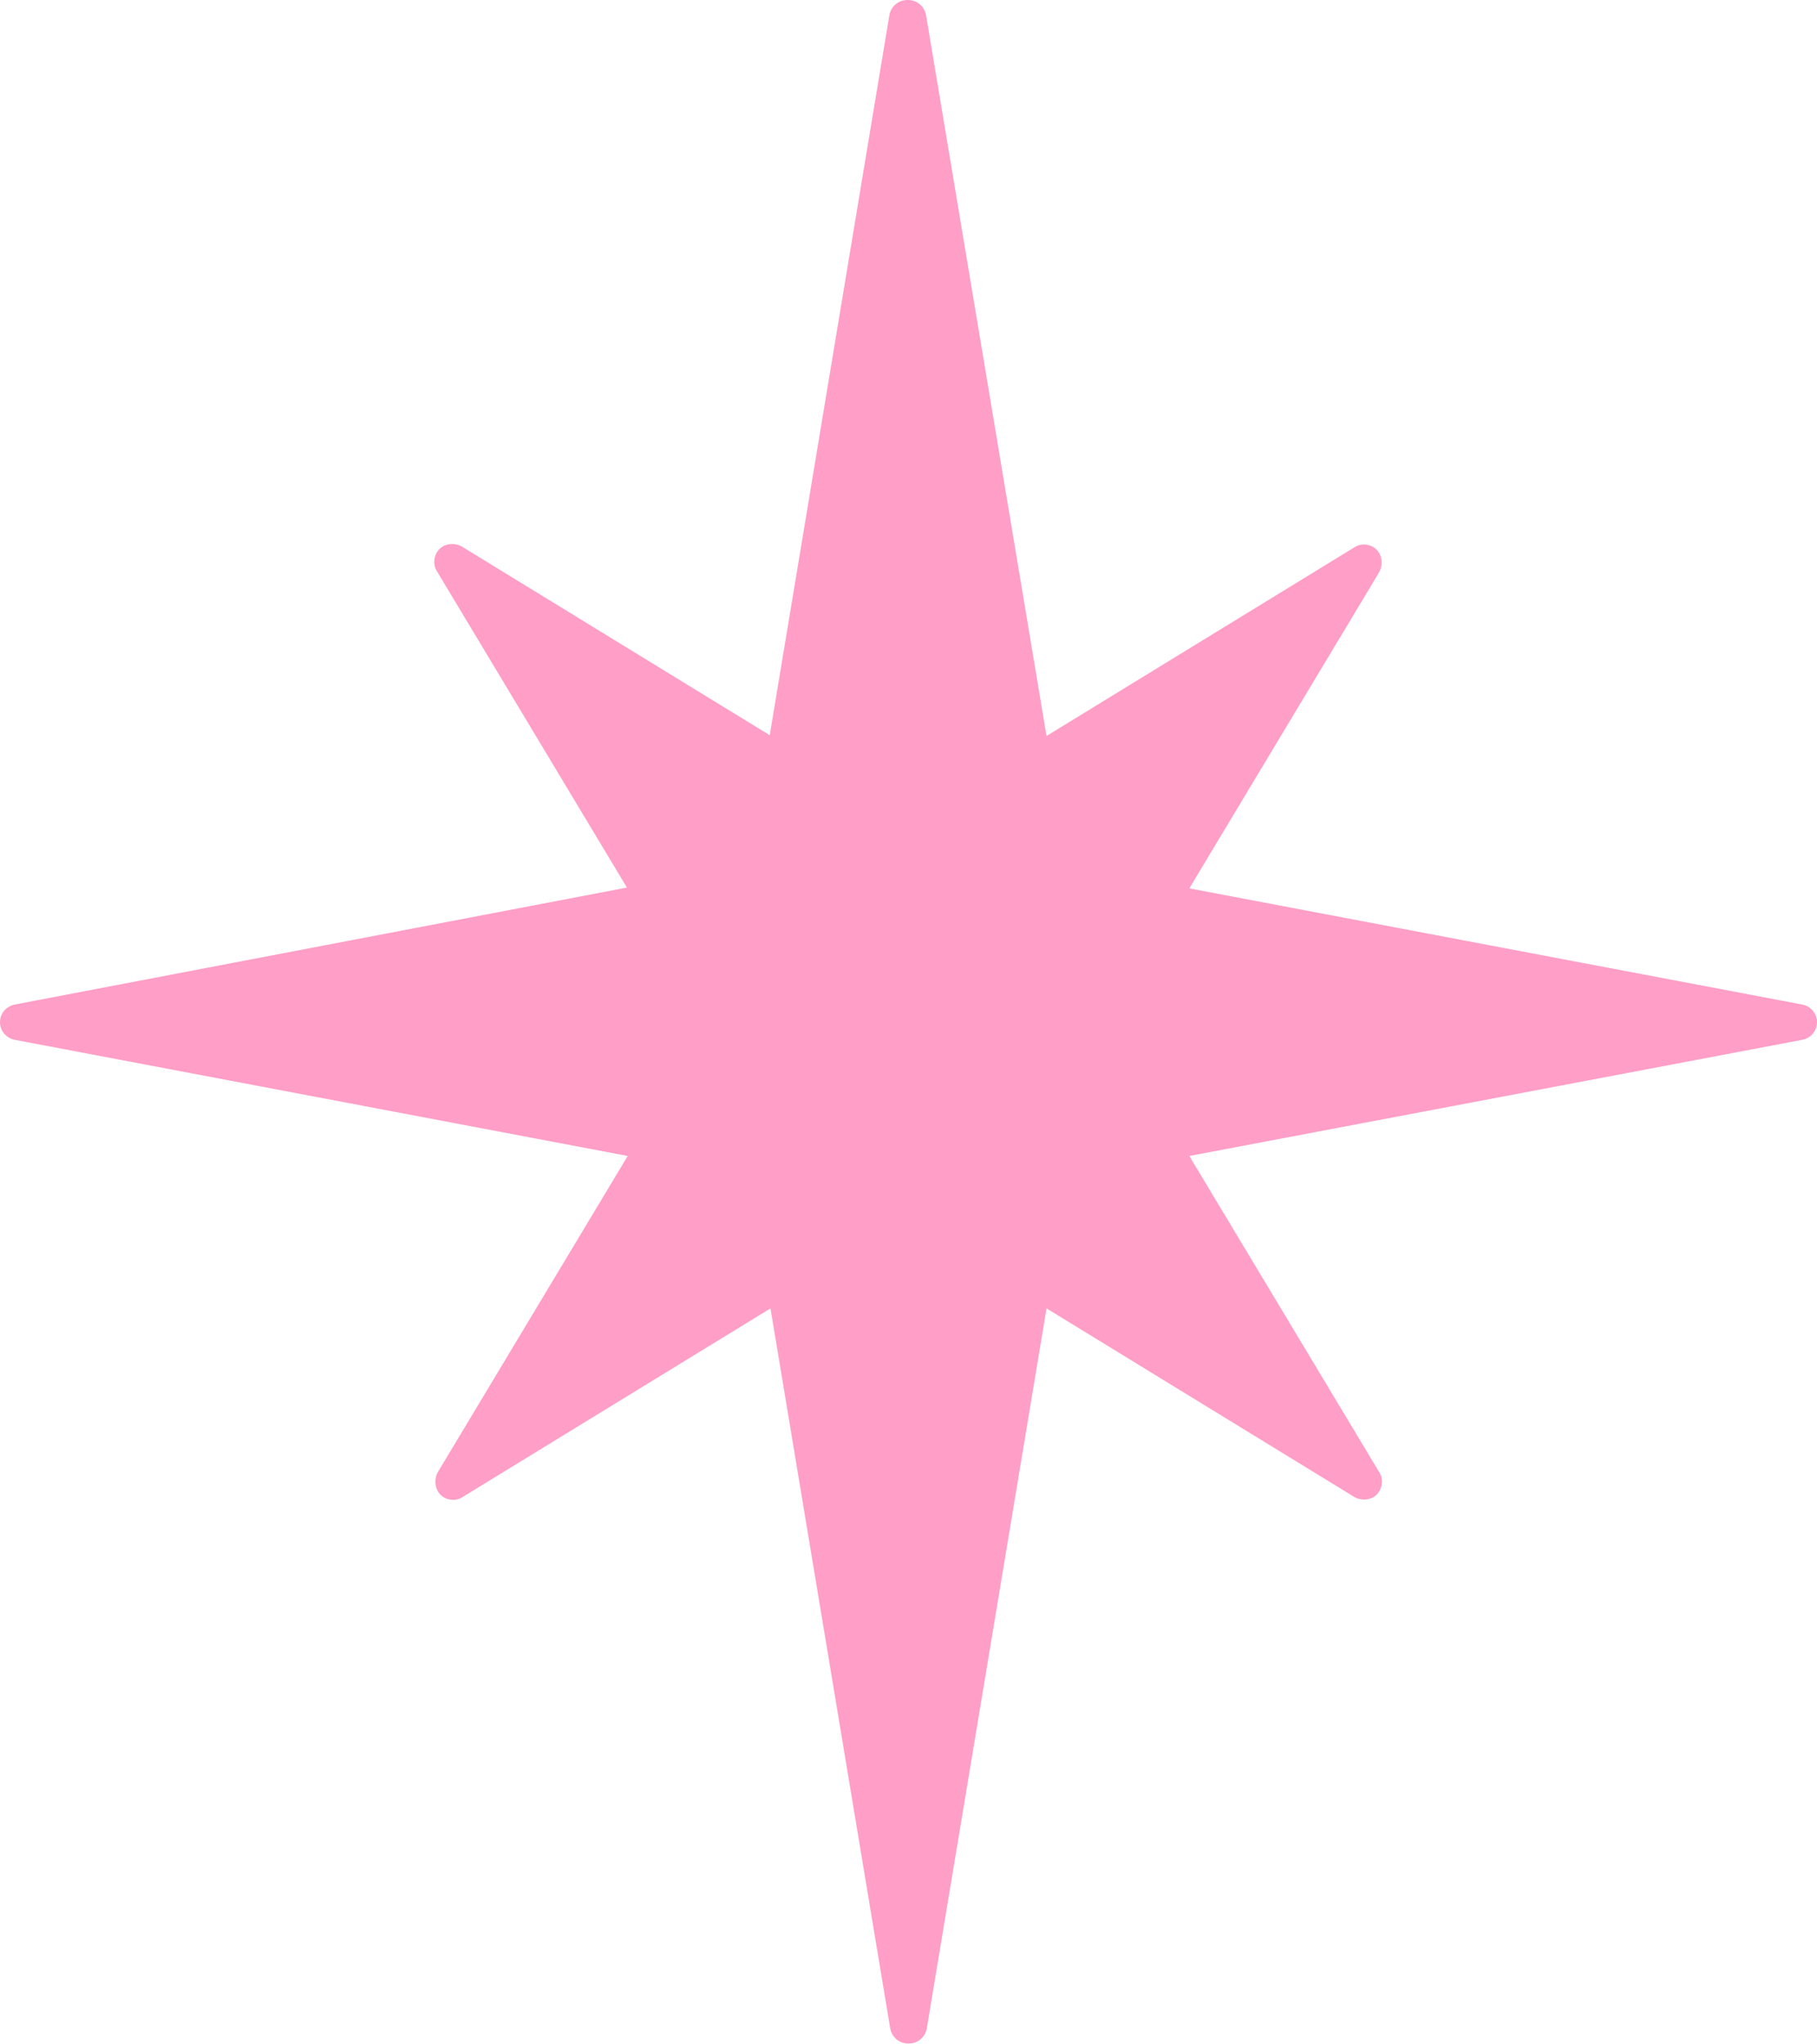 <svg width="24" height="27" viewBox="0 0 24 27" fill="none" xmlns="http://www.w3.org/2000/svg">
<path id="Vector" d="M23.8 13.266L15.709 11.733L18.216 7.559C18.269 7.463 18.258 7.336 18.184 7.261C18.111 7.187 17.984 7.165 17.889 7.229L13.823 9.72L12.232 0.202C12.211 0.085 12.116 0 11.989 0C11.863 0 11.768 0.085 11.747 0.202L10.167 9.71L6.1 7.218C6.005 7.165 5.879 7.176 5.805 7.25C5.731 7.325 5.71 7.453 5.773 7.548L8.281 11.722L0.2 13.266C0.084 13.287 0 13.383 0 13.5C0 13.617 0.084 13.713 0.2 13.734L8.291 15.267L5.784 19.441C5.731 19.537 5.742 19.664 5.816 19.739C5.889 19.814 6.016 19.835 6.111 19.771L10.177 17.28L11.758 26.787C11.779 26.904 11.874 26.989 12 26.989C12.126 26.989 12.221 26.904 12.242 26.787L13.823 17.28L17.889 19.771C17.984 19.824 18.111 19.814 18.184 19.739C18.258 19.664 18.279 19.537 18.216 19.441L15.709 15.267L23.8 13.734C23.916 13.713 24 13.617 24 13.5C24 13.383 23.916 13.287 23.8 13.266Z" fill="#FF9EC7"/>
</svg>

